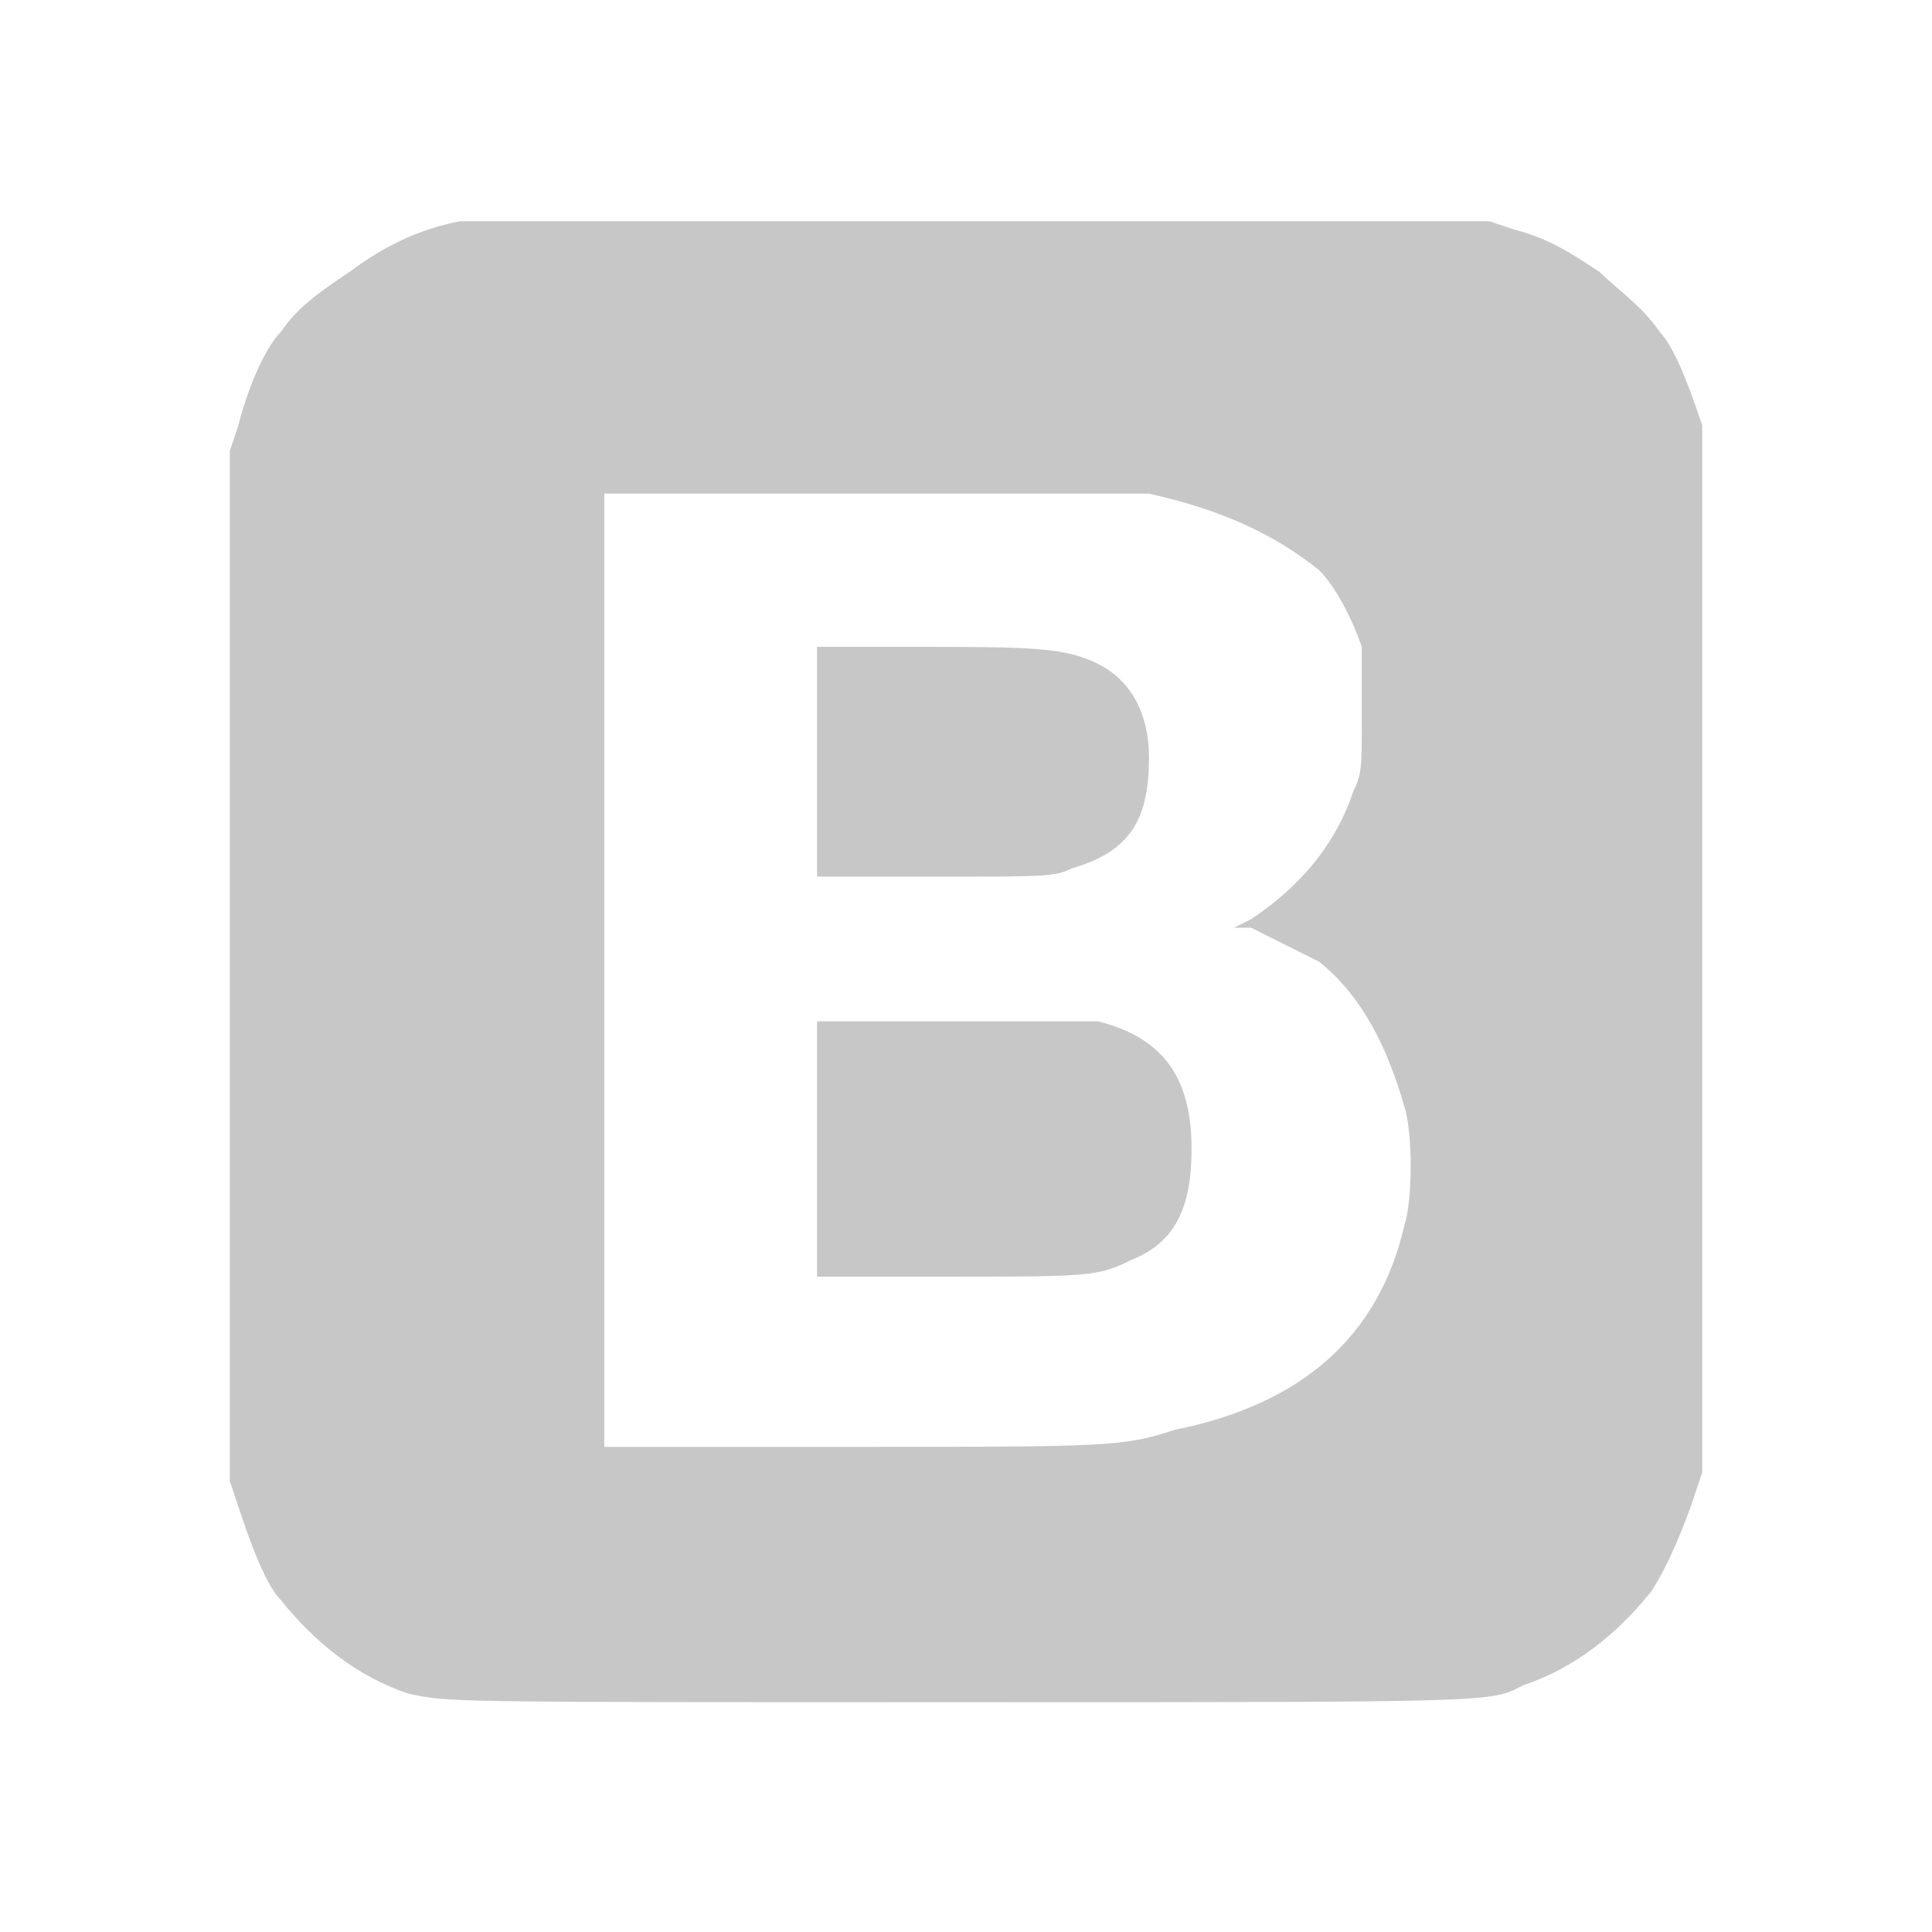 <?xml version="1.0" encoding="utf-8"?>
<!-- Generator: Adobe Illustrator 24.1.1, SVG Export Plug-In . SVG Version: 6.00 Build 0)  -->
<svg version="1.1" id="Camada_1" xmlns="http://www.w3.org/2000/svg" xmlns:xlink="http://www.w3.org/1999/xlink" x="0px" y="0px"
	 viewBox="0 0 22.7 22.7" style="enable-background:new 0 0 22.7 22.7;" xml:space="preserve">
<style type="text/css">
	.st0{fill:#C6C7C6;}
</style>
<path class="st0" d="M5.4,2.6C4.9,2.7,4.5,2.9,4.1,3.2C3.8,3.4,3.5,3.6,3.3,3.9C3.1,4.1,2.9,4.6,2.8,5L2.7,5.3v12.1l0.1,0.3
	c0.1,0.3,0.3,0.9,0.5,1.1c0.4,0.5,0.9,0.9,1.5,1.1C5.3,20,5.1,20,11.4,20c6.3,0,6.1,0,6.5-0.2c0.6-0.2,1.1-0.6,1.5-1.1
	c0.2-0.3,0.4-0.8,0.5-1.1l0.1-0.3V5.3L20,5c-0.1-0.3-0.3-0.9-0.5-1.1c-0.2-0.3-0.5-0.5-0.7-0.7c-0.3-0.2-0.6-0.4-1-0.5l-0.3-0.1
	l-5.9,0C8.2,2.6,5.5,2.6,5.4,2.6L5.4,2.6z M13.5,5.8c0.9,0.2,1.5,0.5,2,0.9c0.2,0.2,0.4,0.6,0.5,0.9C16,7.9,16,8,16,8.5
	c0,0.5,0,0.6-0.1,0.8c-0.2,0.6-0.6,1.1-1.2,1.5l-0.2,0.1l0.2,0c0.2,0.1,0.6,0.3,0.8,0.4c0.5,0.4,0.8,1,1,1.7c0.1,0.3,0.1,1.1,0,1.4
	c-0.3,1.3-1.2,2.1-2.7,2.4C13.2,17,13,17,10,17H7.1V5.8l3,0C12.9,5.8,13.2,5.8,13.5,5.8z M9.6,9v1.3l1.4,0c1.3,0,1.4,0,1.6-0.1
	c0.7-0.2,0.9-0.6,0.9-1.3c0-0.5-0.2-0.9-0.6-1.1c-0.4-0.2-0.8-0.2-2.3-0.2H9.6C9.6,7.7,9.6,9,9.6,9z M9.6,13.5v1.5l1.5,0
	c1.7,0,1.8,0,2.2-0.2c0.5-0.2,0.7-0.6,0.7-1.3c0-0.8-0.3-1.3-1.1-1.5C12.8,12,12.7,12,11.2,12l-1.6,0L9.6,13.5L9.6,13.5z"/>
</svg>
